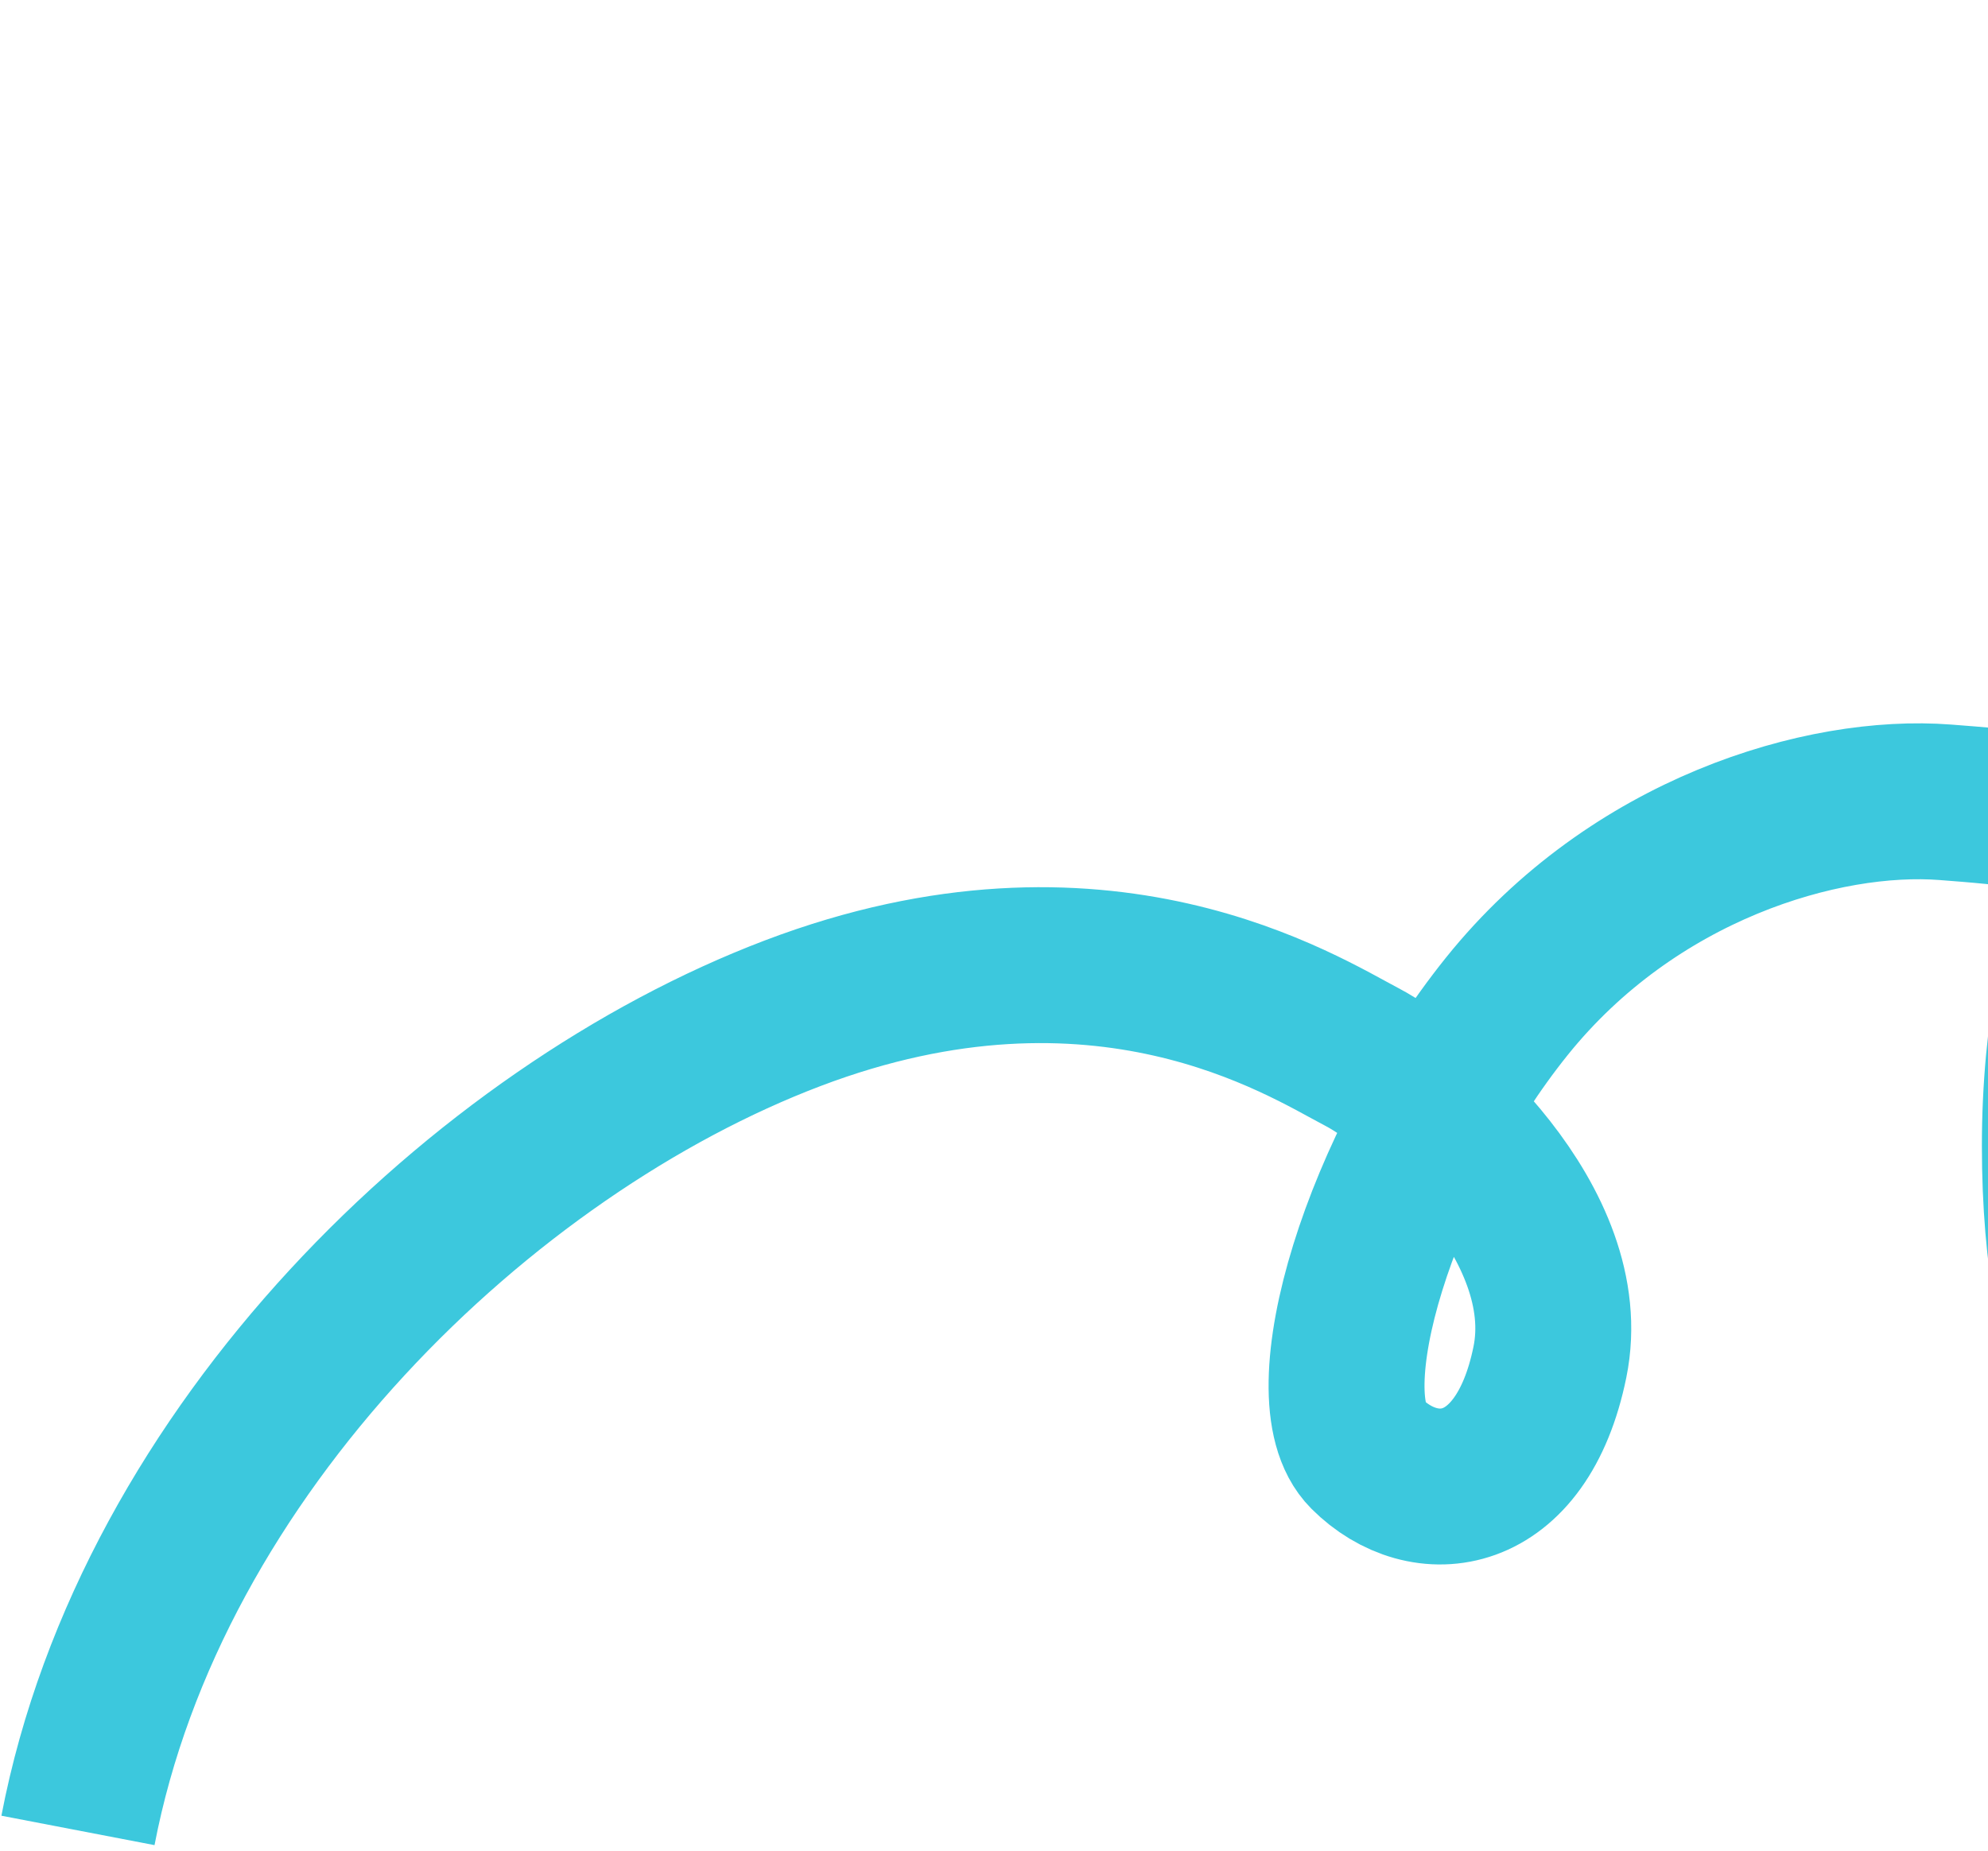 <svg width="204" height="190" viewBox="0 0 204 190" fill="none" xmlns="http://www.w3.org/2000/svg">
<path d="M455.396 59.494C444.564 47.513 413.611 18.123 372.365 10.629C320.654 1.233 287.543 20.387 266.736 32.349C245.929 44.31 211.367 70.584 211.373 117.593C211.379 164.601 240.482 162.317 248.985 157.546C257.487 152.775 271.034 129.407 250.154 107.011C229.274 84.615 212.198 83.304 199.617 82.338C187.035 81.371 167.61 87.111 154.615 103.289C141.621 119.467 134.365 143.318 140.242 149.194C146.118 155.069 156.142 154.031 159.044 139.79C161.946 125.549 145.837 111.655 139.753 108.476C133.669 105.297 112.998 91.957 81.337 103.989C49.677 116.022 15.531 148.655 8 187.853" stroke="#3CC8DD" stroke-width="16"/>
</svg>
